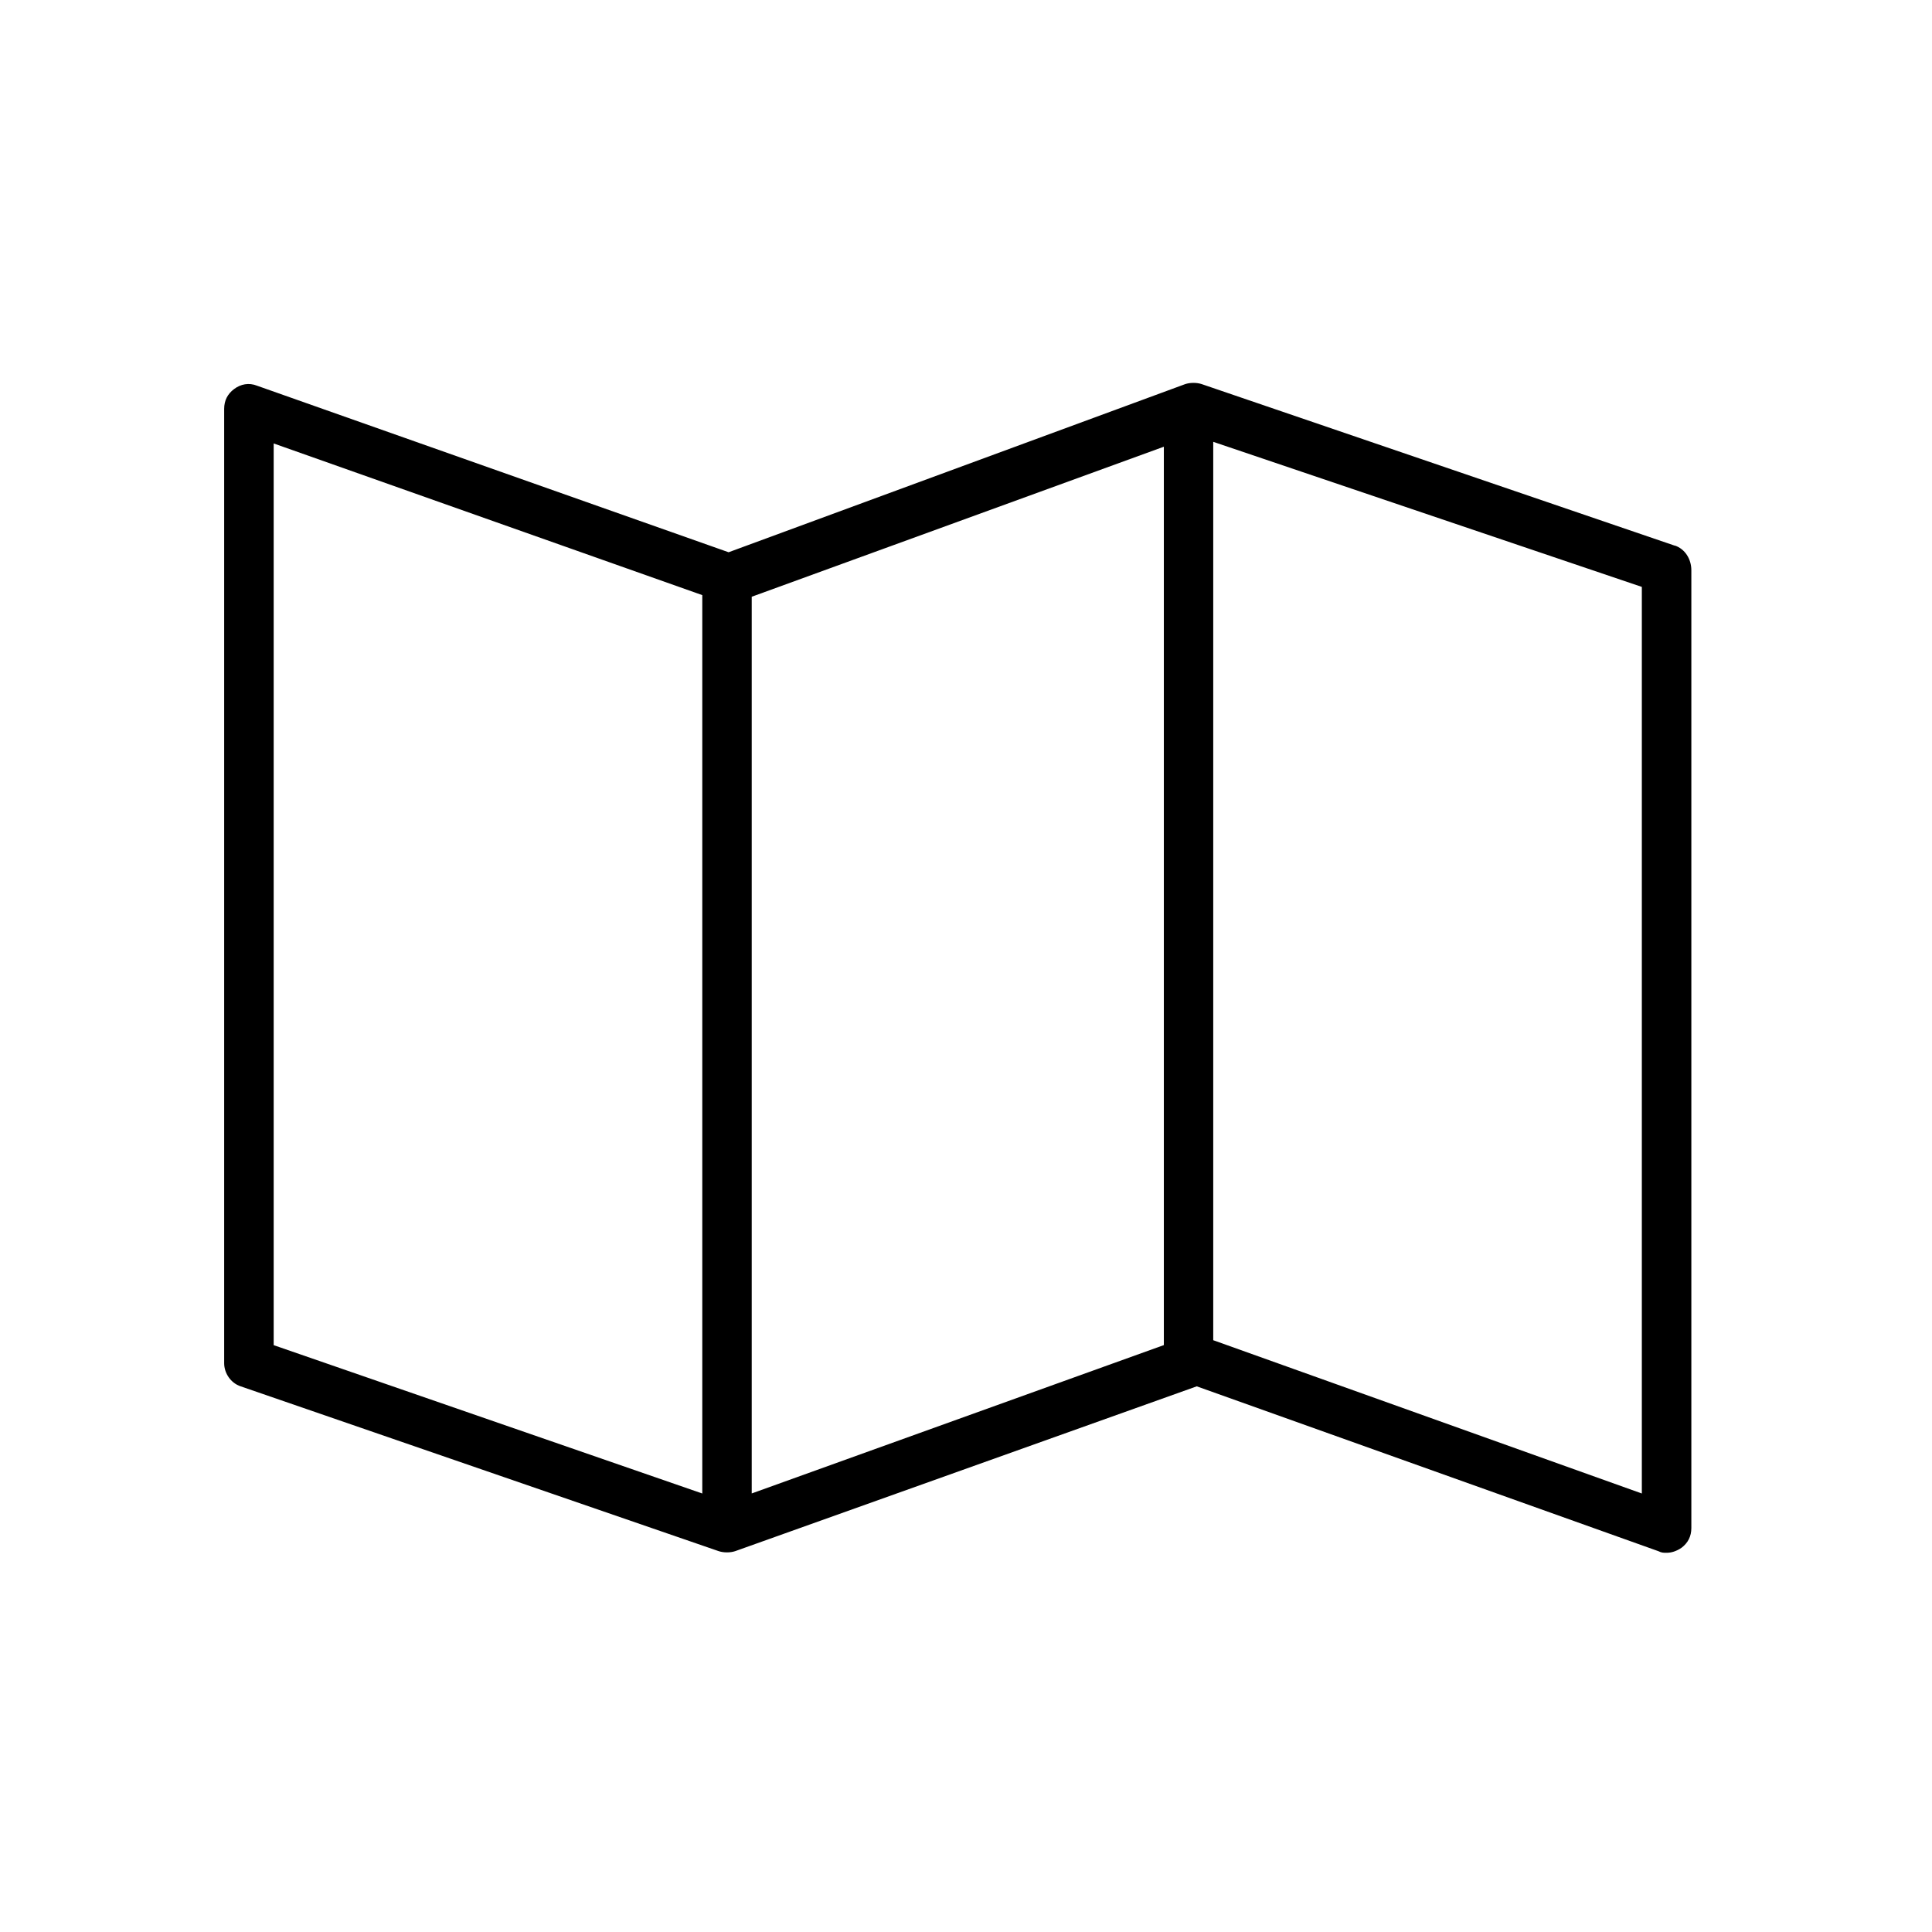 <?xml version="1.0" encoding="utf-8"?>
<!-- Generated by IcoMoon.io -->
<!DOCTYPE svg PUBLIC "-//W3C//DTD SVG 1.1//EN" "http://www.w3.org/Graphics/SVG/1.1/DTD/svg11.dtd">
<svg version="1.1" xmlns="http://www.w3.org/2000/svg" xmlns:xlink="http://www.w3.org/1999/xlink" width="32" height="32" viewBox="0 0 32 32">
<path fill="#000000" d="M27.74 9.038l-7.836-2.676c-0.082-0.027-0.191-0.027-0.273 0l-7.563 2.785-7.809-2.758c-0.137-0.055-0.273-0.027-0.382 0.055s-0.164 0.191-0.164 0.328v15.808c0 0.164 0.109 0.328 0.273 0.382l7.918 2.73c0.082 0.027 0.191 0.027 0.273 0l7.645-2.73 7.645 2.73c0.055 0.027 0.082 0.027 0.137 0.027 0.082 0 0.164-0.027 0.246-0.082 0.109-0.082 0.164-0.191 0.164-0.328v-15.863c0-0.191-0.109-0.355-0.273-0.41zM12.451 9.884l6.826-2.485v14.88c0 0 0 0 0 0l-6.826 2.457v-14.853zM4.533 7.345l7.099 2.512v14.88l-7.099-2.457v-14.935zM27.194 24.737l-7.099-2.539v-14.88l7.099 2.403v15.017z"></path>
</svg>
